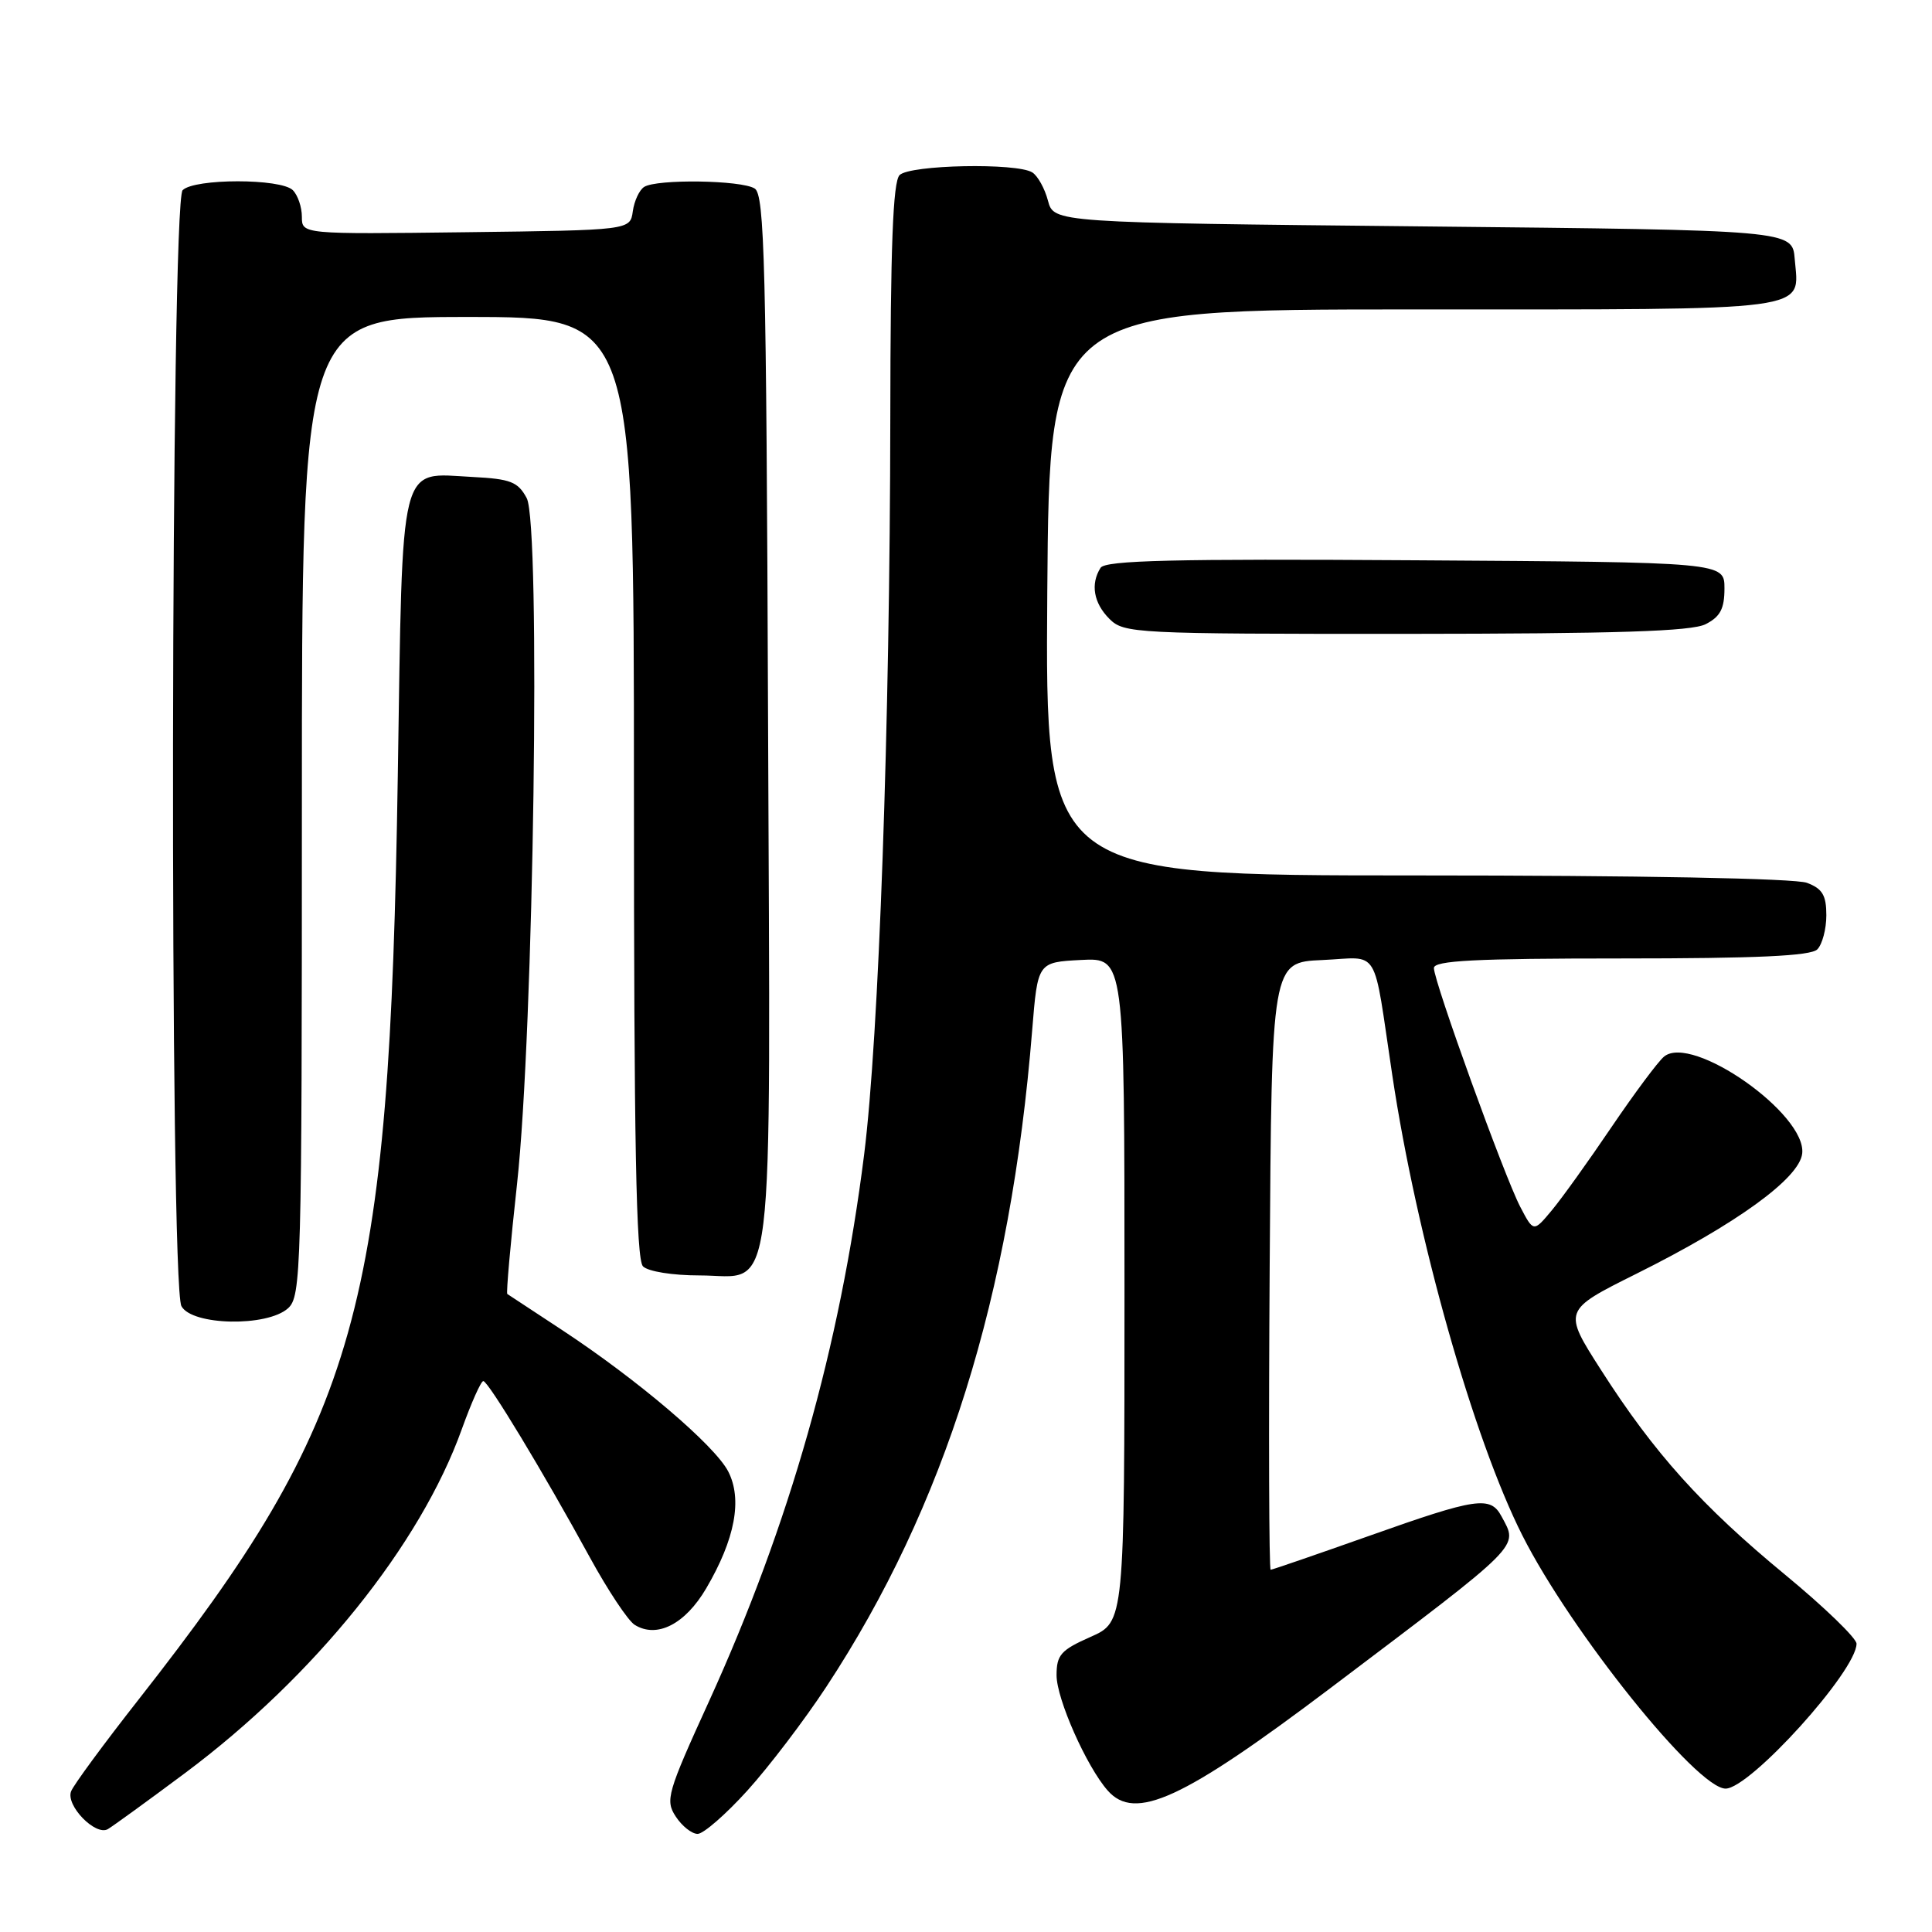 <?xml version="1.0" encoding="UTF-8" standalone="no"?>
<!DOCTYPE svg PUBLIC "-//W3C//DTD SVG 1.1//EN" "http://www.w3.org/Graphics/SVG/1.1/DTD/svg11.dtd" >
<svg xmlns="http://www.w3.org/2000/svg" xmlns:xlink="http://www.w3.org/1999/xlink" version="1.1" viewBox="0 0 256 256">
 <g >
 <path fill="currentColor"
d=" M 24.52 234.94 C 41.66 222.15 55.70 204.71 61.20 189.35 C 62.46 185.86 63.73 183.00 64.04 183.00 C 64.69 183.00 71.97 195.04 78.18 206.40 C 80.56 210.75 83.22 214.75 84.10 215.30 C 87.04 217.13 90.79 215.22 93.58 210.46 C 97.41 203.93 98.39 198.66 96.49 194.97 C 94.70 191.52 84.52 182.85 74.50 176.25 C 70.65 173.72 67.37 171.56 67.22 171.46 C 67.06 171.35 67.64 164.79 68.51 156.88 C 70.73 136.68 71.67 69.51 69.79 66.00 C 68.63 63.84 67.66 63.46 62.61 63.20 C 52.78 62.69 53.37 60.34 52.71 102.78 C 51.60 173.77 47.65 187.85 18.37 225.19 C 13.76 231.06 9.73 236.54 9.42 237.36 C 8.69 239.24 12.66 243.31 14.29 242.37 C 14.95 241.98 19.56 238.64 24.52 234.94 Z  M 99.04 237.25 C 101.90 234.09 106.61 227.90 109.50 223.50 C 125.22 199.58 133.92 171.82 136.77 136.50 C 137.50 127.50 137.50 127.50 143.25 127.20 C 149.00 126.90 149.00 126.90 149.00 170.90 C 149.00 214.91 149.00 214.91 144.50 216.90 C 140.57 218.64 140.00 219.28 140.00 221.98 C 140.00 225.12 143.97 234.07 146.77 237.25 C 150.39 241.37 156.71 238.46 176.25 223.71 C 202.01 204.25 201.18 205.08 198.96 200.93 C 197.49 198.18 195.68 198.45 181.45 203.50 C 174.47 205.97 168.58 208.00 168.37 208.00 C 168.15 208.00 168.09 189.89 168.24 167.75 C 168.50 127.50 168.50 127.50 175.22 127.21 C 182.97 126.86 181.87 125.05 184.49 142.50 C 187.70 163.94 195.26 190.67 201.72 203.45 C 208.19 216.25 224.85 237.00 228.65 237.00 C 231.89 237.00 246.00 221.40 246.00 217.80 C 246.00 217.07 241.74 212.95 236.54 208.66 C 225.50 199.56 219.20 192.56 212.17 181.57 C 207.09 173.64 207.09 173.64 216.79 168.80 C 230.09 162.18 238.42 156.14 238.80 152.86 C 239.42 147.63 224.18 136.94 220.49 140.01 C 219.69 140.67 216.57 144.87 213.53 149.35 C 210.50 153.83 206.94 158.80 205.61 160.39 C 203.20 163.28 203.20 163.28 201.43 159.89 C 199.31 155.81 190.00 130.06 190.00 128.27 C 190.00 127.28 195.46 127.00 214.80 127.00 C 232.76 127.00 239.93 126.67 240.80 125.80 C 241.46 125.14 242.00 123.10 242.00 121.28 C 242.00 118.63 241.48 117.75 239.43 116.98 C 237.89 116.39 217.22 116.00 187.68 116.00 C 138.50 116.00 138.50 116.00 138.77 78.50 C 139.05 41.00 139.05 41.00 187.40 41.00 C 241.04 41.00 238.39 41.35 237.81 34.32 C 237.50 30.50 237.50 30.50 188.57 30.00 C 139.64 29.50 139.64 29.50 138.86 26.59 C 138.44 24.98 137.50 23.30 136.79 22.85 C 134.75 21.55 120.57 21.83 119.20 23.20 C 118.32 24.08 117.99 32.67 117.97 55.45 C 117.92 96.11 116.46 137.40 114.50 153.00 C 111.30 178.45 104.62 202.01 93.94 225.45 C 88.40 237.59 88.13 238.55 89.54 240.70 C 90.37 241.97 91.67 243.00 92.44 243.00 C 93.21 243.00 96.18 240.41 99.04 237.25 Z  M 38.17 173.35 C 39.91 171.77 40.00 168.40 40.00 106.85 C 40.00 42.00 40.00 42.00 62.00 42.00 C 84.00 42.00 84.00 42.00 84.00 104.30 C 84.00 151.42 84.29 166.89 85.20 167.80 C 85.88 168.48 89.13 169.00 92.68 169.00 C 102.84 169.00 102.08 175.15 101.77 95.11 C 101.54 34.90 101.31 25.80 100.00 24.98 C 98.24 23.86 87.02 23.70 85.35 24.77 C 84.72 25.17 84.04 26.62 83.85 28.00 C 83.50 30.50 83.50 30.50 61.75 30.77 C 40.00 31.04 40.00 31.04 40.00 28.72 C 40.00 27.44 39.46 25.86 38.80 25.20 C 37.23 23.63 25.77 23.63 24.20 25.20 C 22.61 26.79 22.45 170.11 24.04 173.07 C 25.42 175.65 35.40 175.85 38.17 173.35 Z  M 226.00 82.71 C 227.94 81.72 228.50 80.67 228.50 77.97 C 228.50 74.50 228.50 74.50 187.57 74.24 C 155.48 74.03 146.46 74.25 145.83 75.24 C 144.47 77.38 144.91 79.91 147.00 82.00 C 148.93 83.93 150.32 84.00 186.25 83.99 C 214.27 83.97 224.12 83.66 226.00 82.71 Z "/>
</g>
</svg>